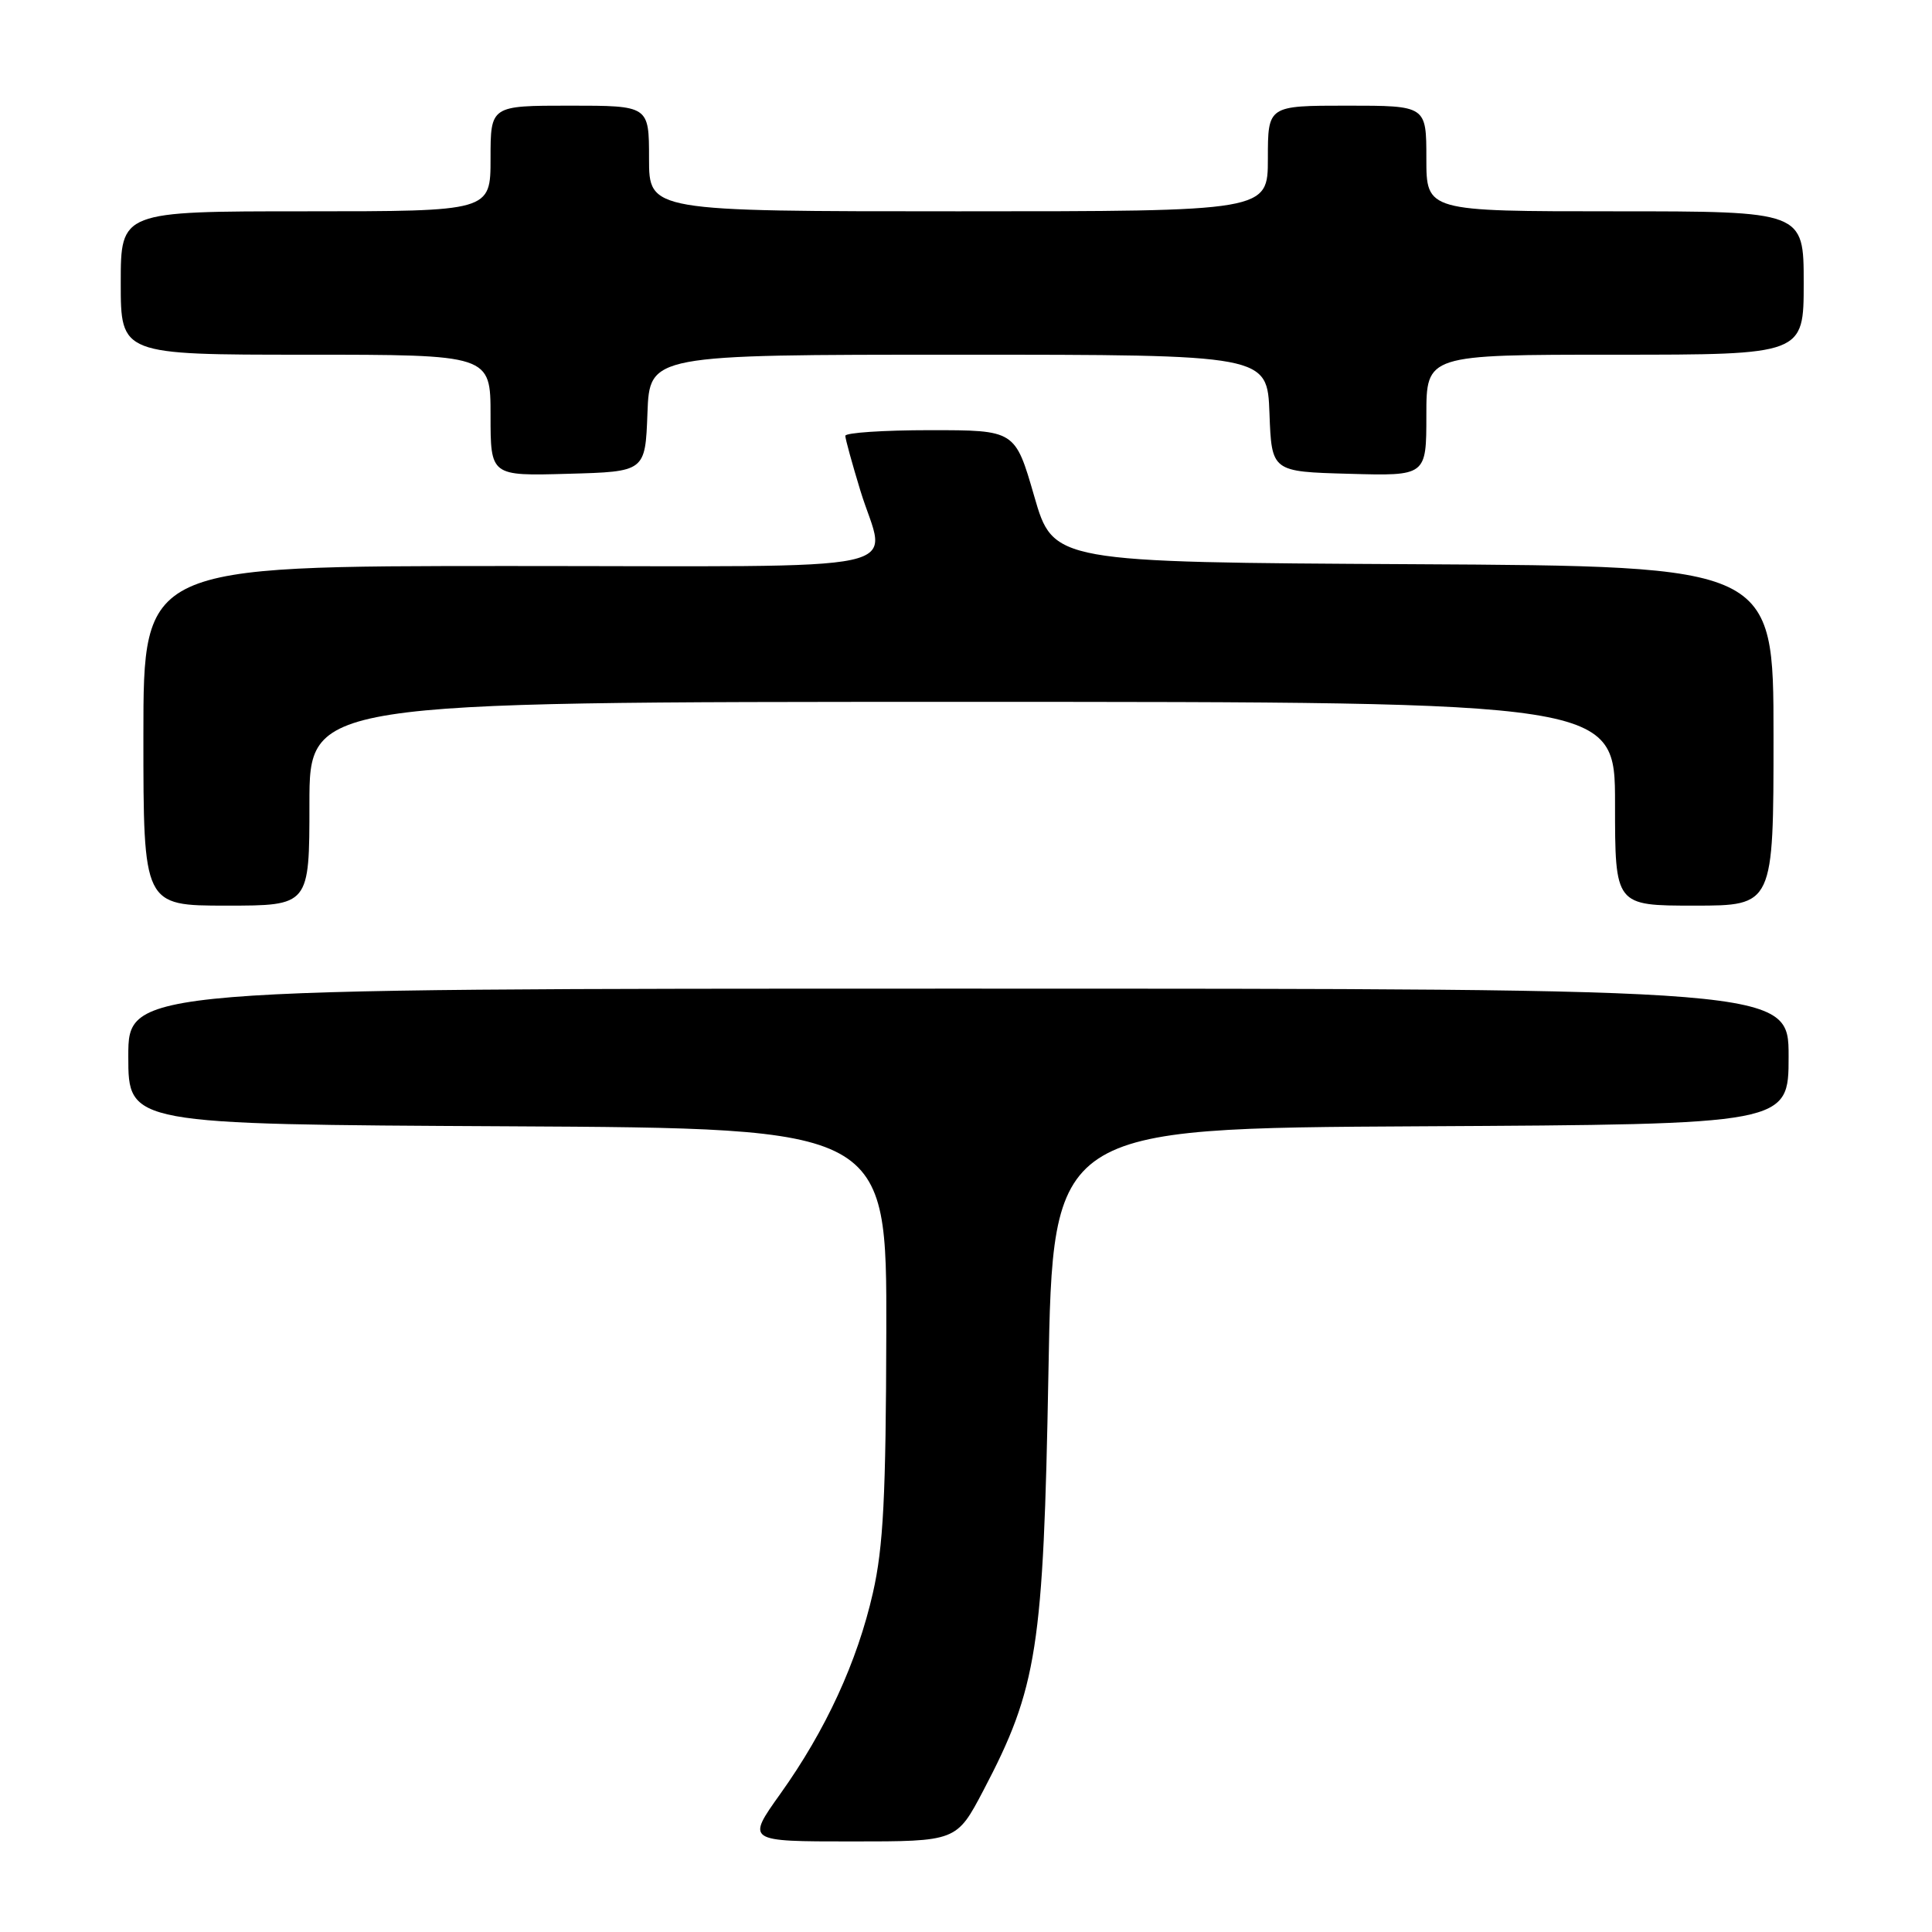 <?xml version="1.0" encoding="UTF-8" standalone="no"?>
<!DOCTYPE svg PUBLIC "-//W3C//DTD SVG 1.1//EN" "http://www.w3.org/Graphics/SVG/1.1/DTD/svg11.dtd" >
<svg xmlns="http://www.w3.org/2000/svg" xmlns:xlink="http://www.w3.org/1999/xlink" version="1.1" viewBox="0 0 256 256">
 <g >
 <path fill="currentColor"
d=" M 130.30 237.25 C 137.45 223.63 138.26 218.44 138.92 182.00 C 139.50 149.50 139.50 149.50 188.25 149.24 C 237.00 148.98 237.00 148.98 237.00 139.99 C 237.00 131.00 237.00 131.00 127.00 131.00 C 17.00 131.00 17.00 131.00 17.00 139.99 C 17.00 148.98 17.00 148.98 67.25 149.24 C 117.50 149.50 117.50 149.50 117.44 176.50 C 117.39 198.23 117.05 204.97 115.67 211.04 C 113.59 220.20 109.42 229.26 103.40 237.69 C 98.90 244.00 98.90 244.00 112.83 244.00 C 126.75 244.00 126.75 244.00 130.30 237.25 Z  M 41.00 106.50 C 41.00 93.00 41.00 93.00 127.50 93.00 C 214.00 93.00 214.00 93.00 214.00 106.50 C 214.00 120.00 214.00 120.00 224.50 120.00 C 235.00 120.00 235.00 120.00 235.00 97.51 C 235.00 75.02 235.00 75.02 187.29 74.76 C 139.57 74.50 139.57 74.50 137.04 65.75 C 134.51 57.00 134.51 57.00 123.25 57.00 C 117.06 57.00 112.00 57.34 112.01 57.75 C 112.01 58.16 112.91 61.42 114.00 65.00 C 117.41 76.17 122.84 75.00 67.50 75.00 C 19.00 75.00 19.00 75.00 19.00 97.50 C 19.00 120.00 19.00 120.00 30.00 120.00 C 41.00 120.00 41.00 120.00 41.00 106.50 Z  M 85.79 54.75 C 86.08 47.00 86.08 47.00 127.00 47.00 C 167.92 47.00 167.92 47.00 168.21 54.75 C 168.50 62.50 168.50 62.50 178.75 62.78 C 189.00 63.07 189.00 63.07 189.00 55.03 C 189.00 47.00 189.00 47.00 214.00 47.00 C 239.00 47.00 239.00 47.00 239.00 37.50 C 239.00 28.00 239.00 28.00 214.00 28.00 C 189.00 28.00 189.00 28.00 189.00 21.00 C 189.00 14.00 189.00 14.00 178.50 14.00 C 168.00 14.00 168.00 14.00 168.00 21.00 C 168.00 28.00 168.00 28.00 127.00 28.00 C 86.00 28.00 86.00 28.00 86.00 21.00 C 86.00 14.00 86.00 14.00 75.50 14.00 C 65.00 14.00 65.00 14.00 65.00 21.00 C 65.00 28.00 65.00 28.00 40.50 28.00 C 16.00 28.00 16.00 28.00 16.00 37.50 C 16.00 47.00 16.00 47.00 40.50 47.00 C 65.00 47.00 65.00 47.00 65.00 55.03 C 65.00 63.07 65.00 63.07 75.25 62.78 C 85.50 62.50 85.50 62.50 85.79 54.75 Z "/>
</g>
</svg>
